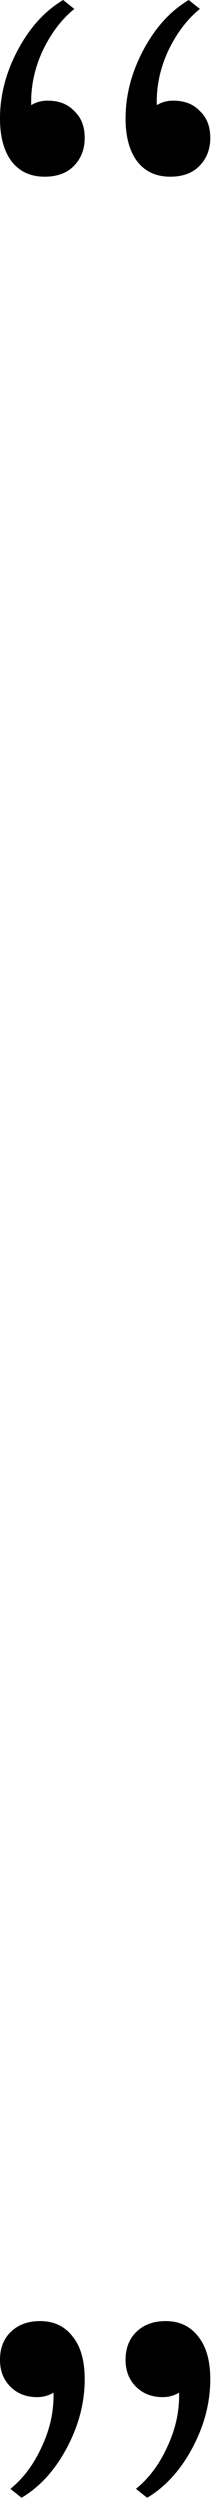 <svg width="43" height="503" viewBox="0 0 43 503" fill="none" xmlns="http://www.w3.org/2000/svg">
<path d="M15 1.8C12.4 3.9 10.25 6.75 8.55 10.35C6.95 13.85 6.2 17.45 6.3 21.15C7.3 20.55 8.4 20.25 9.6 20.25C11.9 20.25 13.7 20.95 15 22.35C16.4 23.65 17.1 25.45 17.1 27.75C17.1 30.05 16.35 31.95 14.85 33.45C13.45 34.85 11.5 35.55 9 35.55C6.2 35.55 4 34.55 2.4 32.55C0.8 30.45 0 27.55 0 23.85C0 19.15 1.2 14.55 3.6 10.05C6 5.55 9.05 2.2 12.75 0L15 1.8ZM40.35 1.8C37.75 3.9 35.6 6.75 33.9 10.35C32.3 13.85 31.55 17.45 31.65 21.15C32.65 20.55 33.75 20.25 34.95 20.25C37.25 20.25 39.05 20.95 40.35 22.35C41.75 23.65 42.45 25.45 42.45 27.75C42.45 30.05 41.7 31.95 40.2 33.45C38.8 34.85 36.85 35.55 34.35 35.55C31.55 35.55 29.35 34.55 27.75 32.55C26.15 30.45 25.35 27.55 25.35 23.85C25.35 19.15 26.55 14.55 28.95 10.05C31.35 5.55 34.4 2.2 38.1 0L40.35 1.8Z" fill="black"/>
<path d="M2.1 500.75C4.7 498.65 6.8 495.85 8.4 492.35C10.1 488.75 10.9 485.1 10.8 481.4C9.8 482 8.7 482.3 7.5 482.3C5.3 482.3 3.5 481.6 2.1 480.2C0.7 478.8 0 477 0 474.8C0 472.5 0.7 470.65 2.1 469.25C3.6 467.75 5.6 467 8.1 467C10.9 467 13.1 468.05 14.7 470.15C16.3 472.15 17.1 475 17.1 478.7C17.1 483.4 15.9 488 13.5 492.5C11.1 497 8.05 500.35 4.35 502.55L2.1 500.75ZM27.45 500.75C30.05 498.65 32.15 495.85 33.75 492.35C35.45 488.75 36.25 485.1 36.15 481.4C35.15 482 34.05 482.3 32.85 482.3C30.65 482.3 28.85 481.6 27.45 480.2C26.05 478.8 25.35 477 25.35 474.8C25.35 472.5 26.05 470.65 27.45 469.25C28.95 467.75 30.95 467 33.45 467C36.25 467 38.45 468.05 40.05 470.15C41.65 472.15 42.45 475 42.45 478.7C42.45 483.4 41.25 488 38.85 492.5C36.45 497 33.4 500.35 29.7 502.55L27.45 500.75Z" fill="black"/>
</svg>
